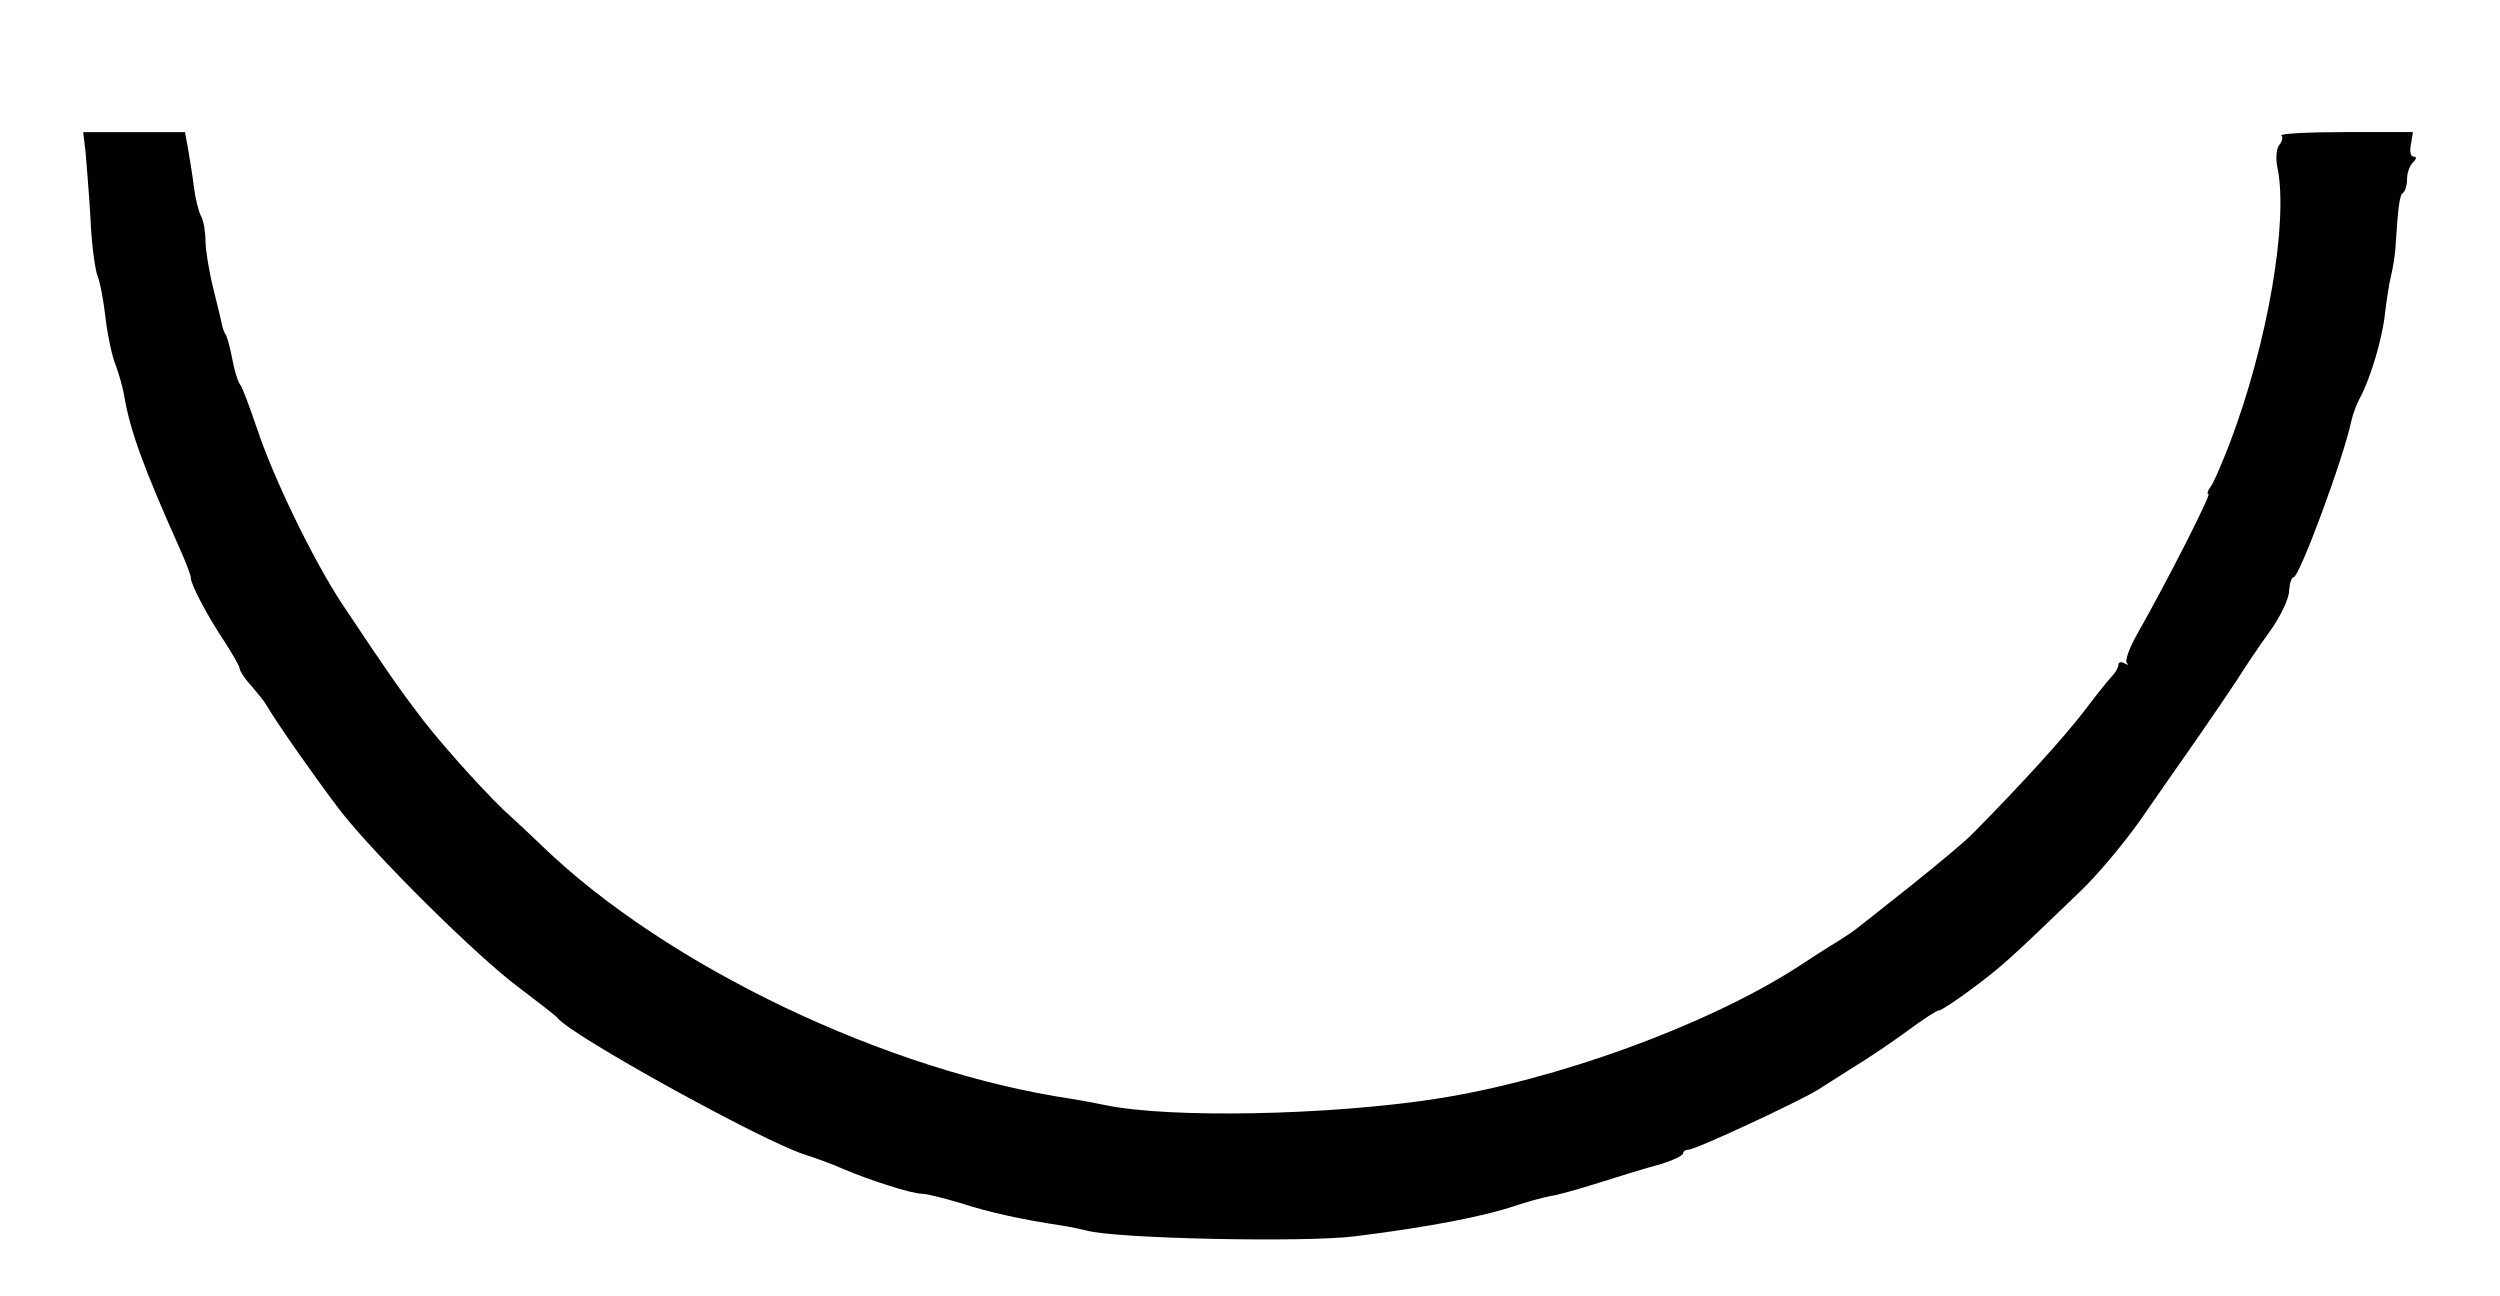 <?xml version="1.0" standalone="no"?>
<!DOCTYPE svg PUBLIC "-//W3C//DTD SVG 20010904//EN"
 "http://www.w3.org/TR/2001/REC-SVG-20010904/DTD/svg10.dtd">
<svg version="1.0" xmlns="http://www.w3.org/2000/svg"
 width="511pt" height="265pt" viewBox="0 0 511 265"
 preserveAspectRatio="xMidYMid meet">
<g transform="translate(0,265) scale(0.1,-0.1)"
fill="#000000" stroke="none">
<path d="M175 2338 c2 -24 7 -84 10 -135 2 -50 9 -102 14 -116 6 -14 13 -54
17 -89 4 -34 13 -76 20 -93 6 -16 15 -46 18 -65 12 -70 39 -145 112 -308 13
-29 24 -57 24 -63 0 -14 35 -80 70 -132 16 -25 30 -49 30 -54 0 -4 10 -20 23
-34 12 -14 27 -32 32 -41 24 -41 107 -158 149 -213 70 -91 282 -301 366 -363
41 -31 77 -59 80 -63 25 -34 417 -251 505 -279 22 -7 58 -20 80 -30 54 -23
139 -50 159 -50 10 0 45 -9 79 -19 58 -19 127 -34 207 -46 19 -3 42 -8 50 -10
57 -17 449 -25 550 -12 152 19 264 41 326 62 24 8 56 17 72 20 15 2 61 15 102
28 41 13 96 30 123 37 26 8 47 18 47 22 0 4 5 8 11 8 15 0 223 97 264 122 11
7 44 28 74 47 30 18 80 52 110 74 31 23 60 42 65 42 4 0 35 20 68 45 58 43 77
60 219 197 35 33 91 100 124 147 33 48 85 122 115 165 30 43 67 98 83 122 15
24 45 69 67 99 22 31 39 67 39 83 1 15 5 27 9 27 12 0 102 243 118 319 3 14
11 36 19 50 21 40 45 121 50 171 3 25 8 59 12 75 4 17 8 41 9 55 6 93 9 112
16 116 4 3 8 15 8 28 0 12 5 27 12 34 8 8 8 12 1 12 -6 0 -8 11 -5 25 l4 25
-138 0 c-75 0 -134 -3 -131 -7 4 -3 2 -12 -4 -19 -6 -7 -8 -27 -4 -46 23 -110
-20 -360 -97 -563 -17 -44 -35 -86 -41 -92 -5 -7 -6 -13 -3 -13 6 0 -81 -172
-145 -285 -16 -28 -26 -55 -22 -60 5 -4 2 -5 -4 -1 -7 4 -13 3 -13 -3 0 -5 -6
-16 -13 -23 -7 -7 -34 -41 -59 -74 -41 -53 -126 -147 -225 -247 -15 -16 -73
-64 -128 -108 -55 -44 -105 -83 -110 -87 -6 -5 -24 -17 -40 -27 -17 -10 -54
-34 -83 -53 -184 -118 -491 -230 -737 -268 -220 -34 -545 -40 -675 -13 -19 4
-51 10 -70 13 -377 56 -827 271 -1081 516 -26 25 -55 52 -65 61 -37 32 -131
135 -180 198 -48 63 -69 93 -165 237 -58 88 -140 256 -174 359 -15 44 -30 85
-35 90 -4 6 -11 28 -15 50 -4 22 -10 44 -13 50 -4 5 -7 15 -8 20 -1 6 -9 39
-18 75 -9 36 -16 80 -16 98 0 18 -4 41 -9 50 -5 9 -12 37 -15 62 -3 25 -9 60
-12 78 l-6 32 -104 0 -104 0 5 -42z"/>
</g>
</svg>
